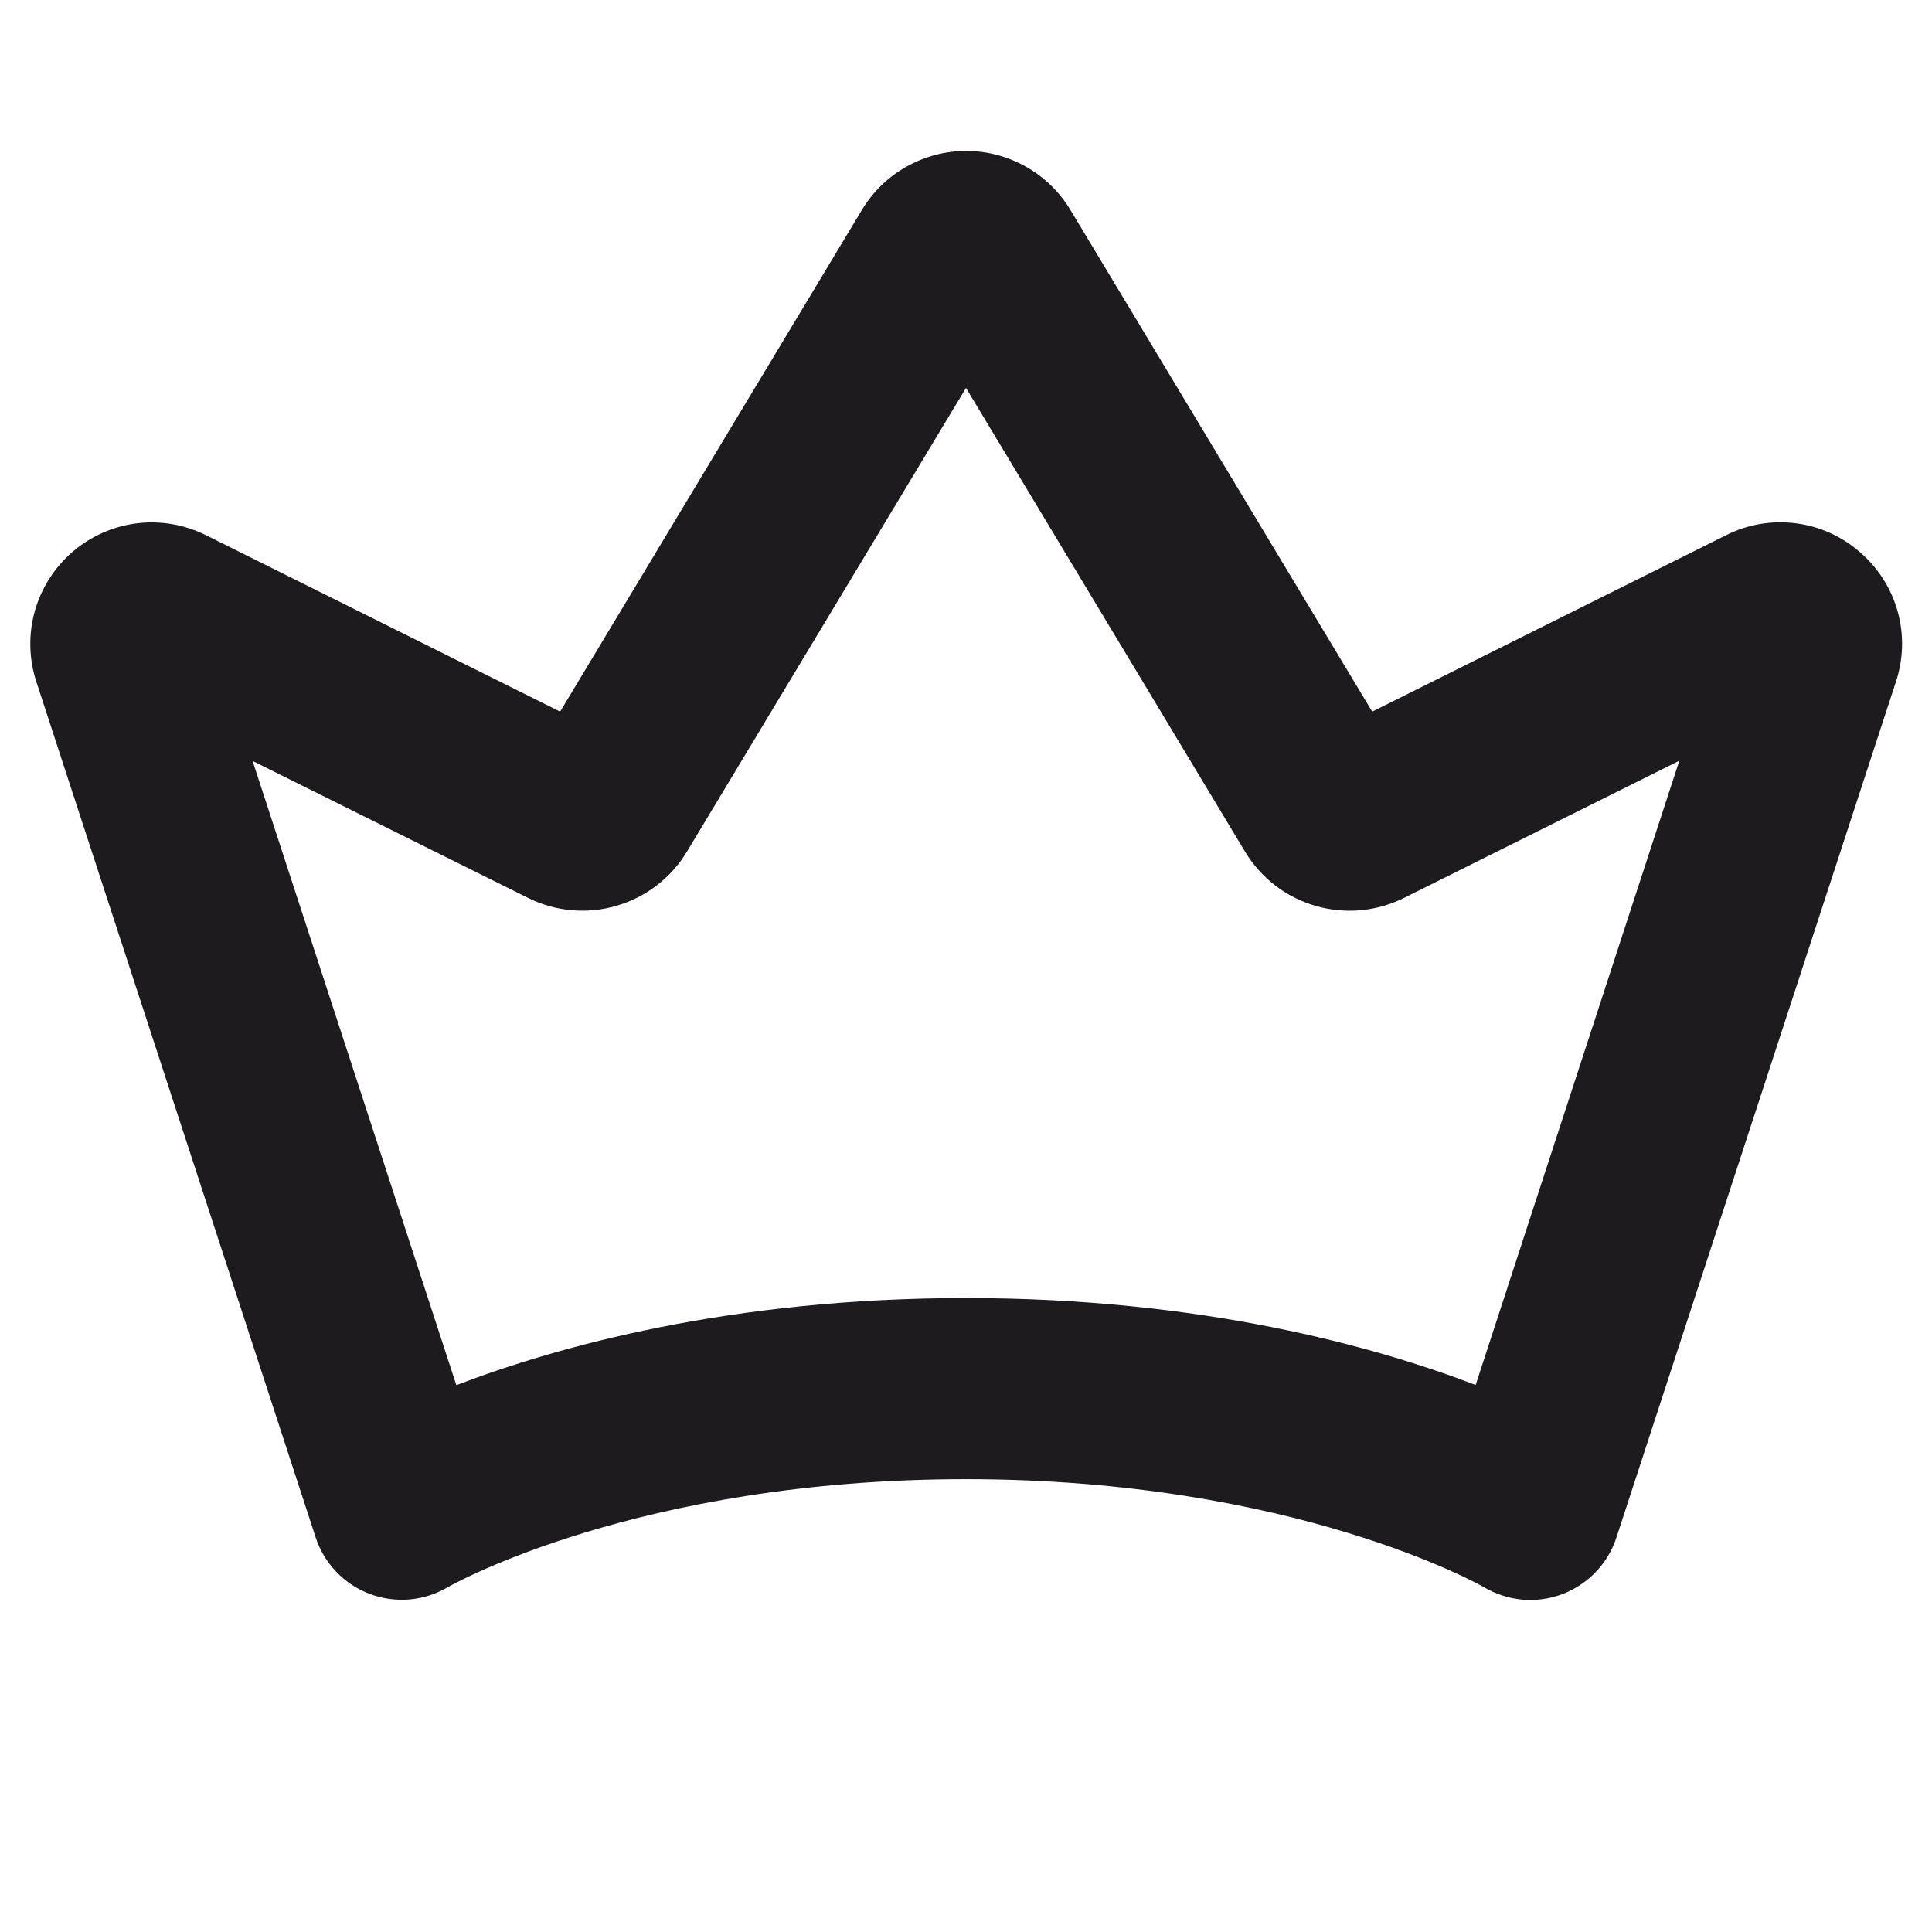 <svg width="24" height="24" viewBox="0 0 24 24" fill="none" xmlns="http://www.w3.org/2000/svg">
<path d="M23.106 6.86C22.881 6.663 22.603 6.537 22.306 6.5C22.01 6.462 21.709 6.514 21.443 6.648L17.046 8.84L13.296 2.606C13.161 2.383 12.972 2.199 12.745 2.071C12.518 1.943 12.262 1.875 12.002 1.875C11.742 1.875 11.486 1.943 11.259 2.071C11.032 2.199 10.842 2.383 10.708 2.606L6.958 8.84L2.56 6.649C2.294 6.516 1.994 6.464 1.698 6.501C1.403 6.538 1.125 6.662 0.899 6.857C0.674 7.052 0.511 7.309 0.431 7.596C0.352 7.883 0.359 8.187 0.452 8.47L3.921 19.097C3.973 19.257 4.06 19.403 4.177 19.525C4.293 19.647 4.435 19.741 4.593 19.8C4.75 19.86 4.919 19.883 5.087 19.869C5.255 19.854 5.417 19.802 5.562 19.717C5.585 19.703 7.912 18.375 12 18.375C16.088 18.375 18.415 19.705 18.433 19.716C18.578 19.802 18.741 19.855 18.909 19.871C19.078 19.886 19.247 19.863 19.405 19.804C19.564 19.744 19.706 19.65 19.823 19.528C19.94 19.406 20.028 19.259 20.08 19.099L23.549 8.478C23.645 8.195 23.654 7.889 23.575 7.601C23.496 7.313 23.332 7.055 23.106 6.86ZM18.331 17.205C17.079 16.725 14.925 16.125 12 16.125C9.075 16.125 6.921 16.727 5.669 17.207L3.138 9.453L6.563 11.156C6.903 11.324 7.294 11.359 7.658 11.252C8.023 11.146 8.334 10.908 8.531 10.583L12 4.819L15.469 10.584C15.666 10.909 15.977 11.147 16.342 11.253C16.706 11.359 17.097 11.325 17.438 11.156L20.861 9.45L18.331 17.205Z" fill="#1D1B20"/>
</svg>
